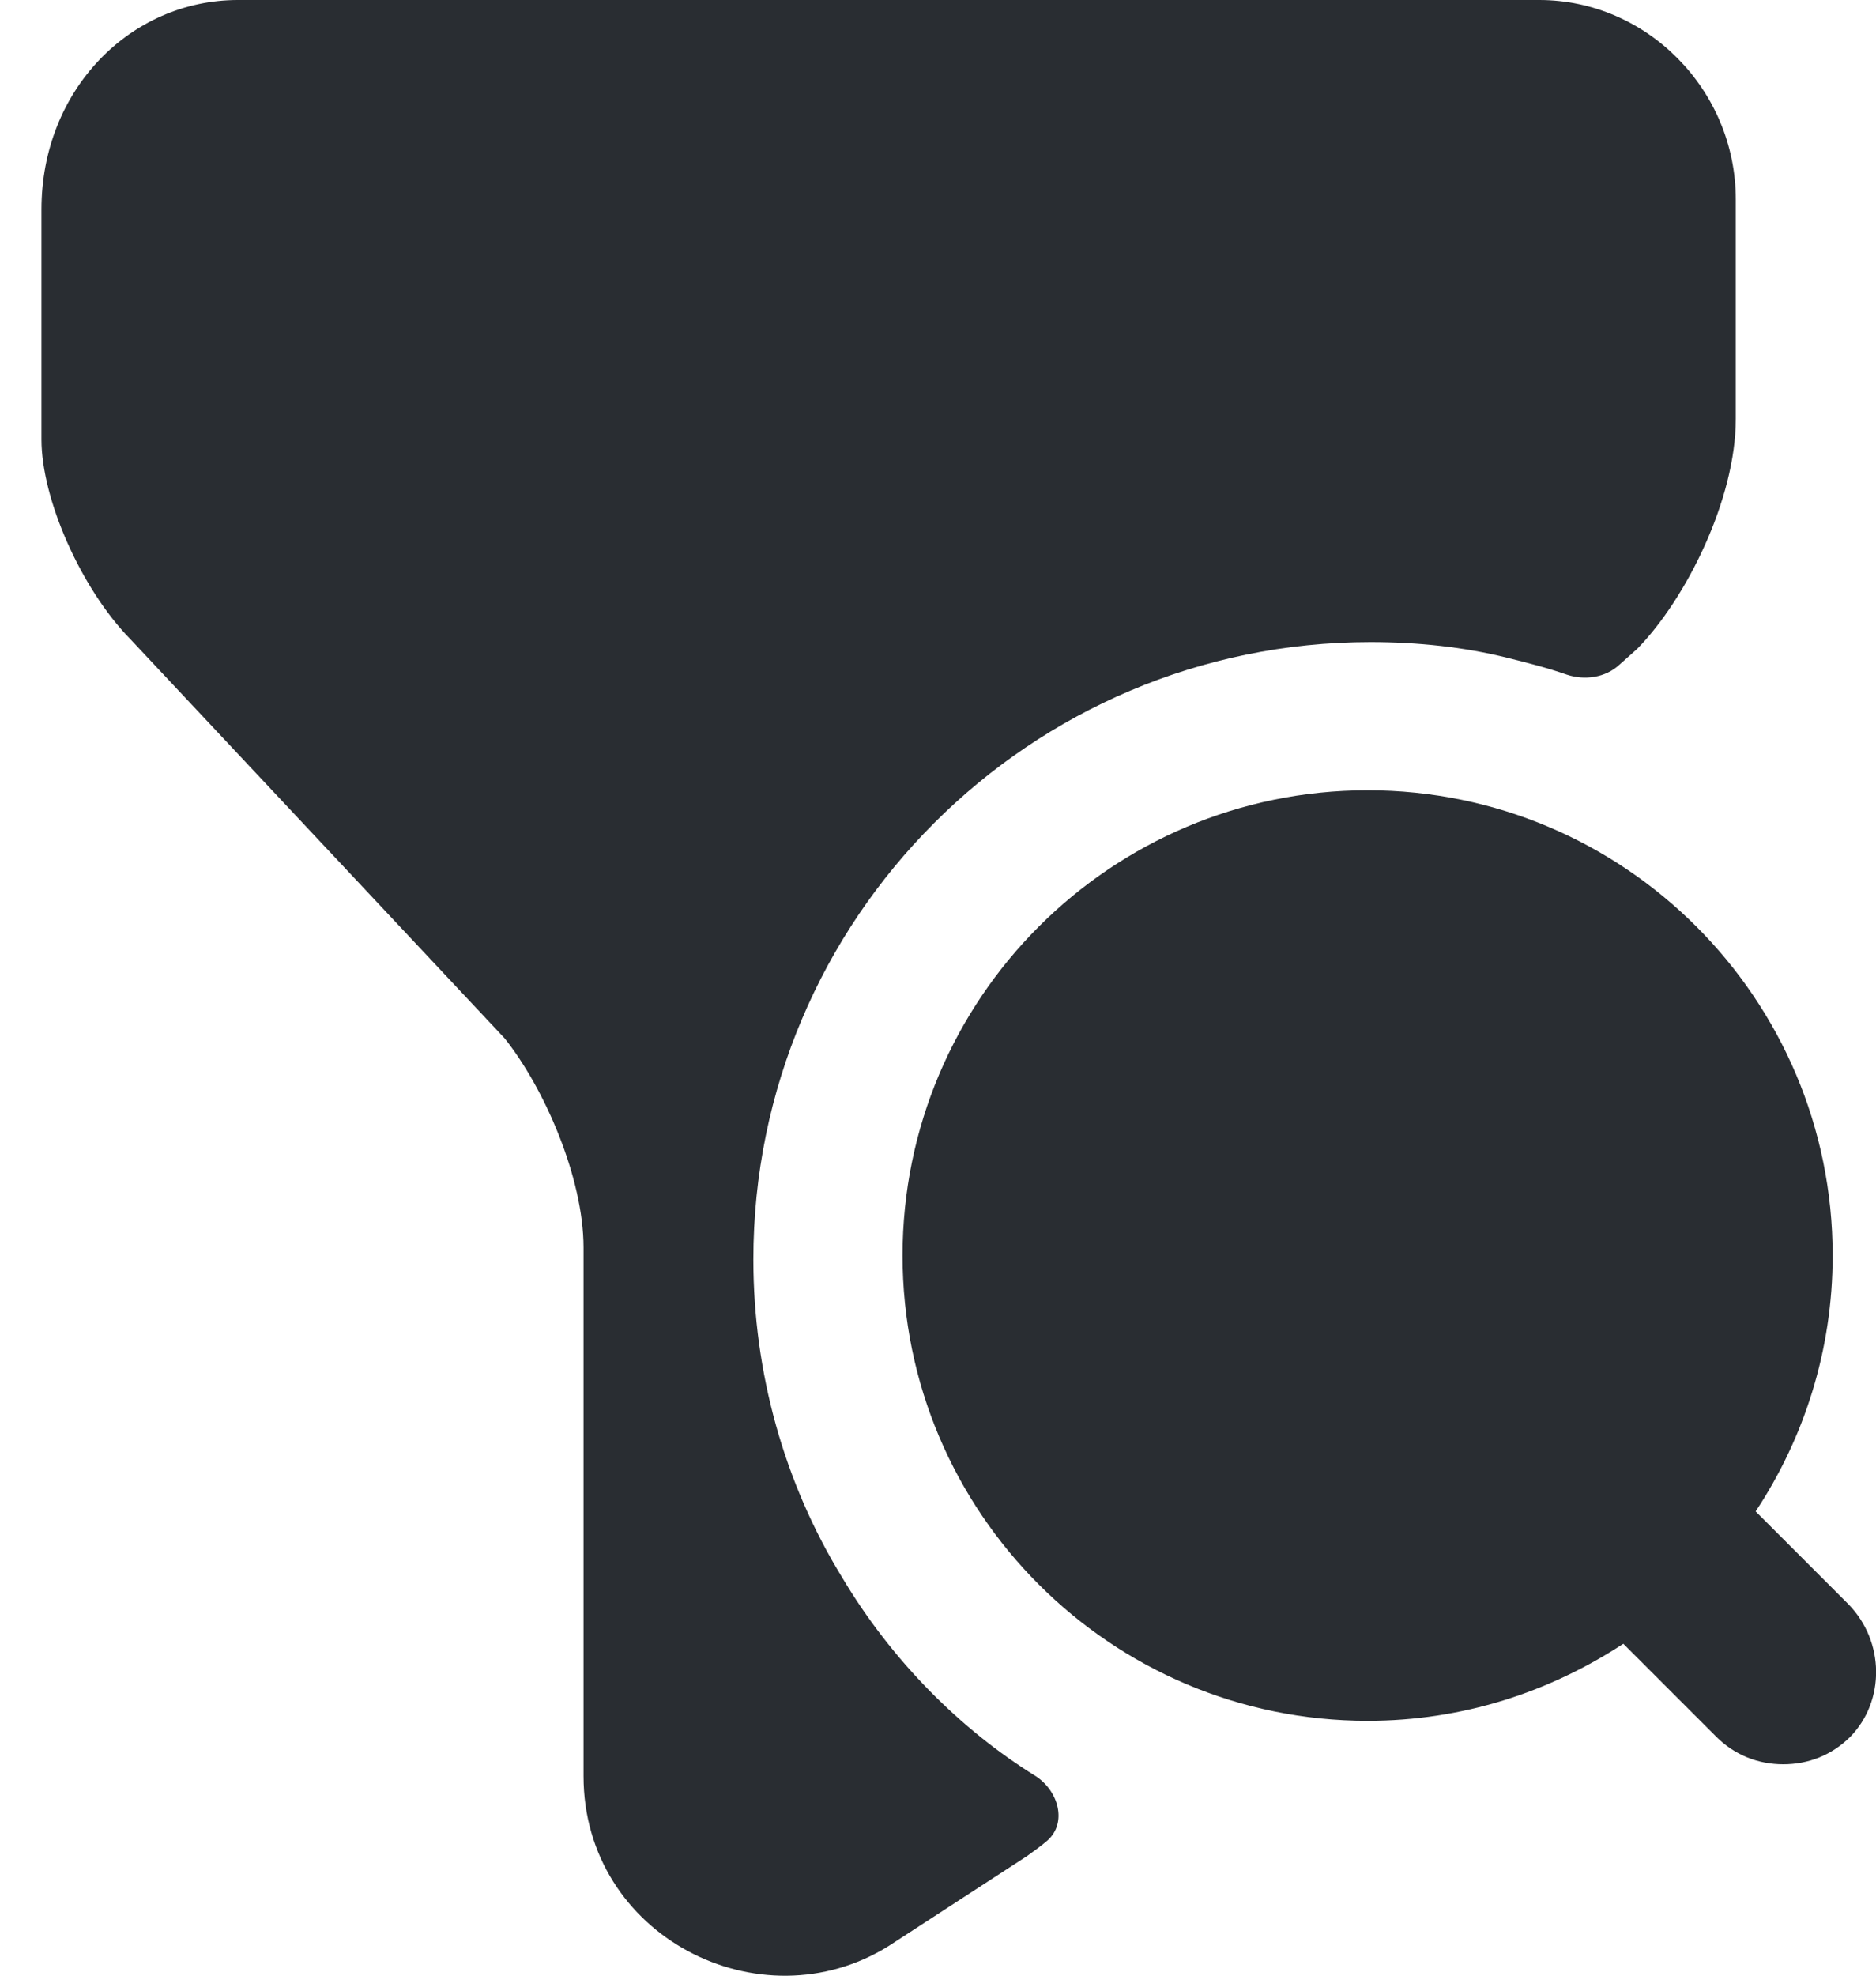 <svg width="19" height="20" viewBox="0 0 19 20" fill="none" xmlns="http://www.w3.org/2000/svg">
<path d="M18.721 16.24L17.781 15.3C18.271 14.56 18.561 13.67 18.561 12.71C18.561 10.11 16.451 8 13.851 8C11.251 8 9.141 10.11 9.141 12.71C9.141 15.31 11.251 17.42 13.851 17.42C14.811 17.42 15.691 17.13 16.441 16.64L17.381 17.58C17.571 17.77 17.811 17.86 18.061 17.86C18.311 17.86 18.551 17.77 18.741 17.58C19.091 17.22 19.091 16.62 18.721 16.24Z" fill="#292D32"/>
<path d="M17.58 2.02V4.24C17.58 5.05 17.08 6.06 16.58 6.57L16.4 6.73C16.26 6.86 16.05 6.89 15.87 6.83C15.67 6.76 15.47 6.71 15.27 6.66C14.83 6.55 14.36 6.5 13.88 6.5C10.43 6.5 7.63 9.3 7.63 12.75C7.63 13.89 7.94 15.01 8.53 15.97C9.03 16.81 9.73 17.51 10.49 17.98C10.72 18.13 10.81 18.45 10.61 18.63C10.54 18.69 10.47 18.74 10.4 18.79L9 19.7C7.7 20.51 5.91 19.6 5.91 17.98V12.63C5.91 11.92 5.51 11.01 5.11 10.51L1.32 6.47C0.82 5.96 0.42 5.05 0.42 4.45V2.12C0.42 0.91 1.32 0 2.41 0H15.59C16.68 0 17.58 0.91 17.58 2.02Z" fill="#292D32"/>
</svg>
